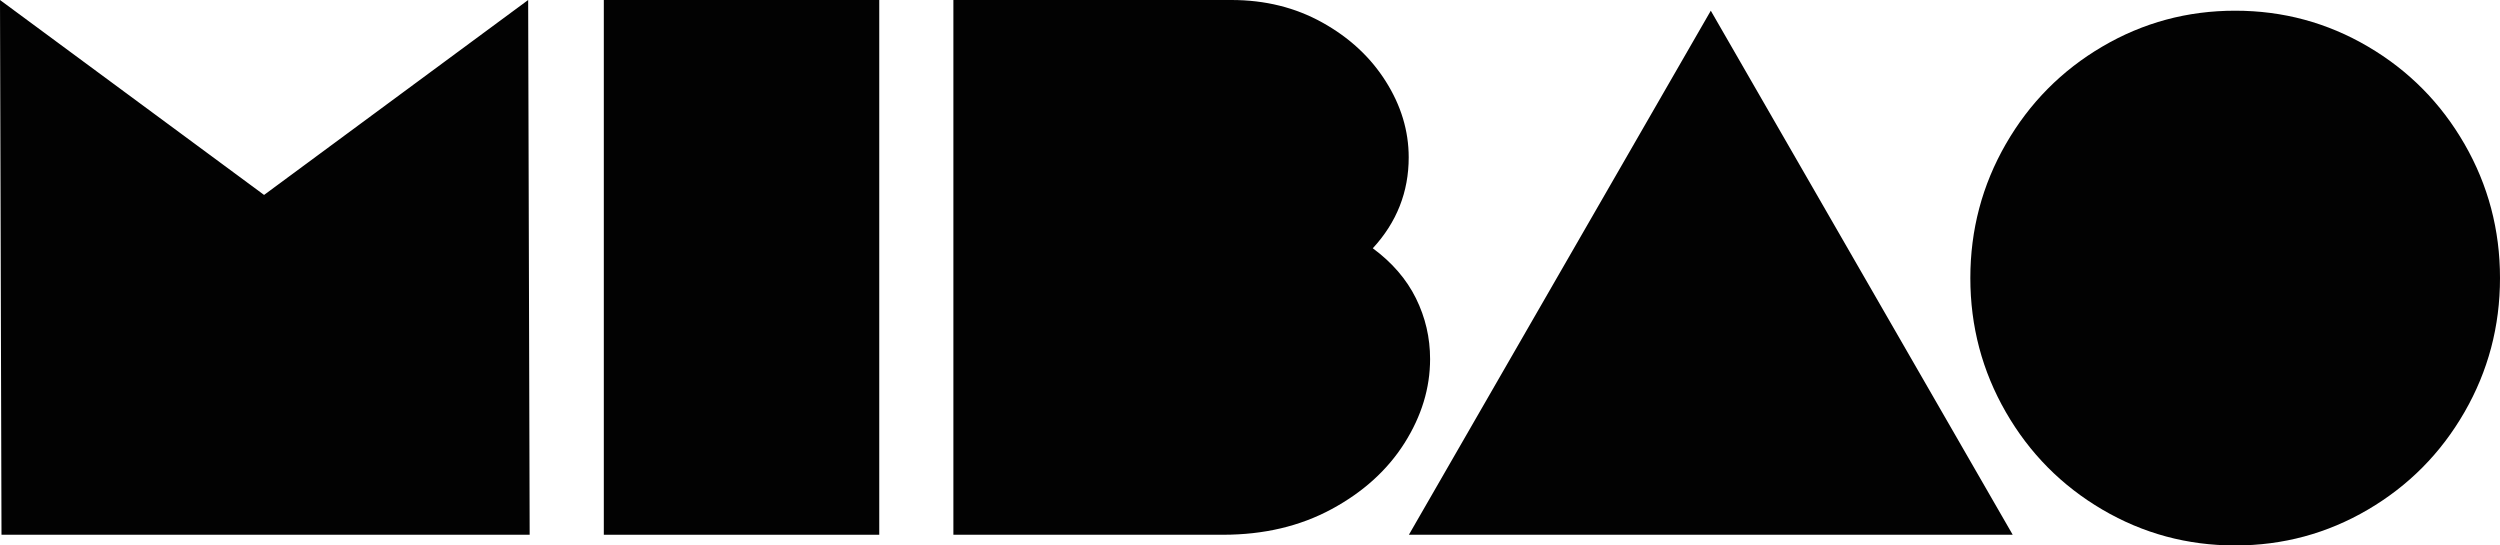 <svg width="110" height="24" viewBox="0 0 110 24" fill="none" xmlns="http://www.w3.org/2000/svg">
<path d="M0 0L11.619 8.577L23.239 0L23.305 23.529H0.066L0 0Z" fill="#020202"/>
<path d="M38.687 0V23.529H26.568V0H38.687Z" fill="#020202"/>
<path d="M54.184 0C55.663 0 56.997 0.331 58.184 0.992C59.372 1.653 60.302 2.515 60.974 3.58C61.647 4.644 61.983 5.759 61.983 6.924C61.983 8.448 61.456 9.781 60.403 10.924C61.254 11.552 61.887 12.286 62.302 13.126C62.717 13.966 62.924 14.857 62.924 15.798C62.924 17.076 62.548 18.308 61.798 19.496C61.047 20.683 59.977 21.653 58.588 22.403C57.198 23.154 55.607 23.529 53.815 23.529H41.949V0H54.184Z" fill="#020202"/>
<path d="M75.275 0.471L88.559 23.529H61.991L75.275 0.471Z" fill="#020202"/>
<path d="M98.347 0.471C100.451 0.471 102.398 0.996 104.189 2.048C105.98 3.099 107.397 4.529 108.438 6.337C109.479 8.145 110 10.111 110 12.235C110 14.359 109.479 16.325 108.438 18.133C107.397 19.942 105.98 21.372 104.189 22.423C102.398 23.474 100.451 24 98.347 24C96.244 24 94.297 23.474 92.505 22.423C90.714 21.372 89.298 19.942 88.257 18.133C87.216 16.325 86.695 14.359 86.695 12.235C86.695 10.111 87.216 8.145 88.257 6.337C89.298 4.529 90.714 3.099 92.505 2.048C94.297 0.996 96.244 0.471 98.347 0.471Z" fill="#020202"/>
</svg>
